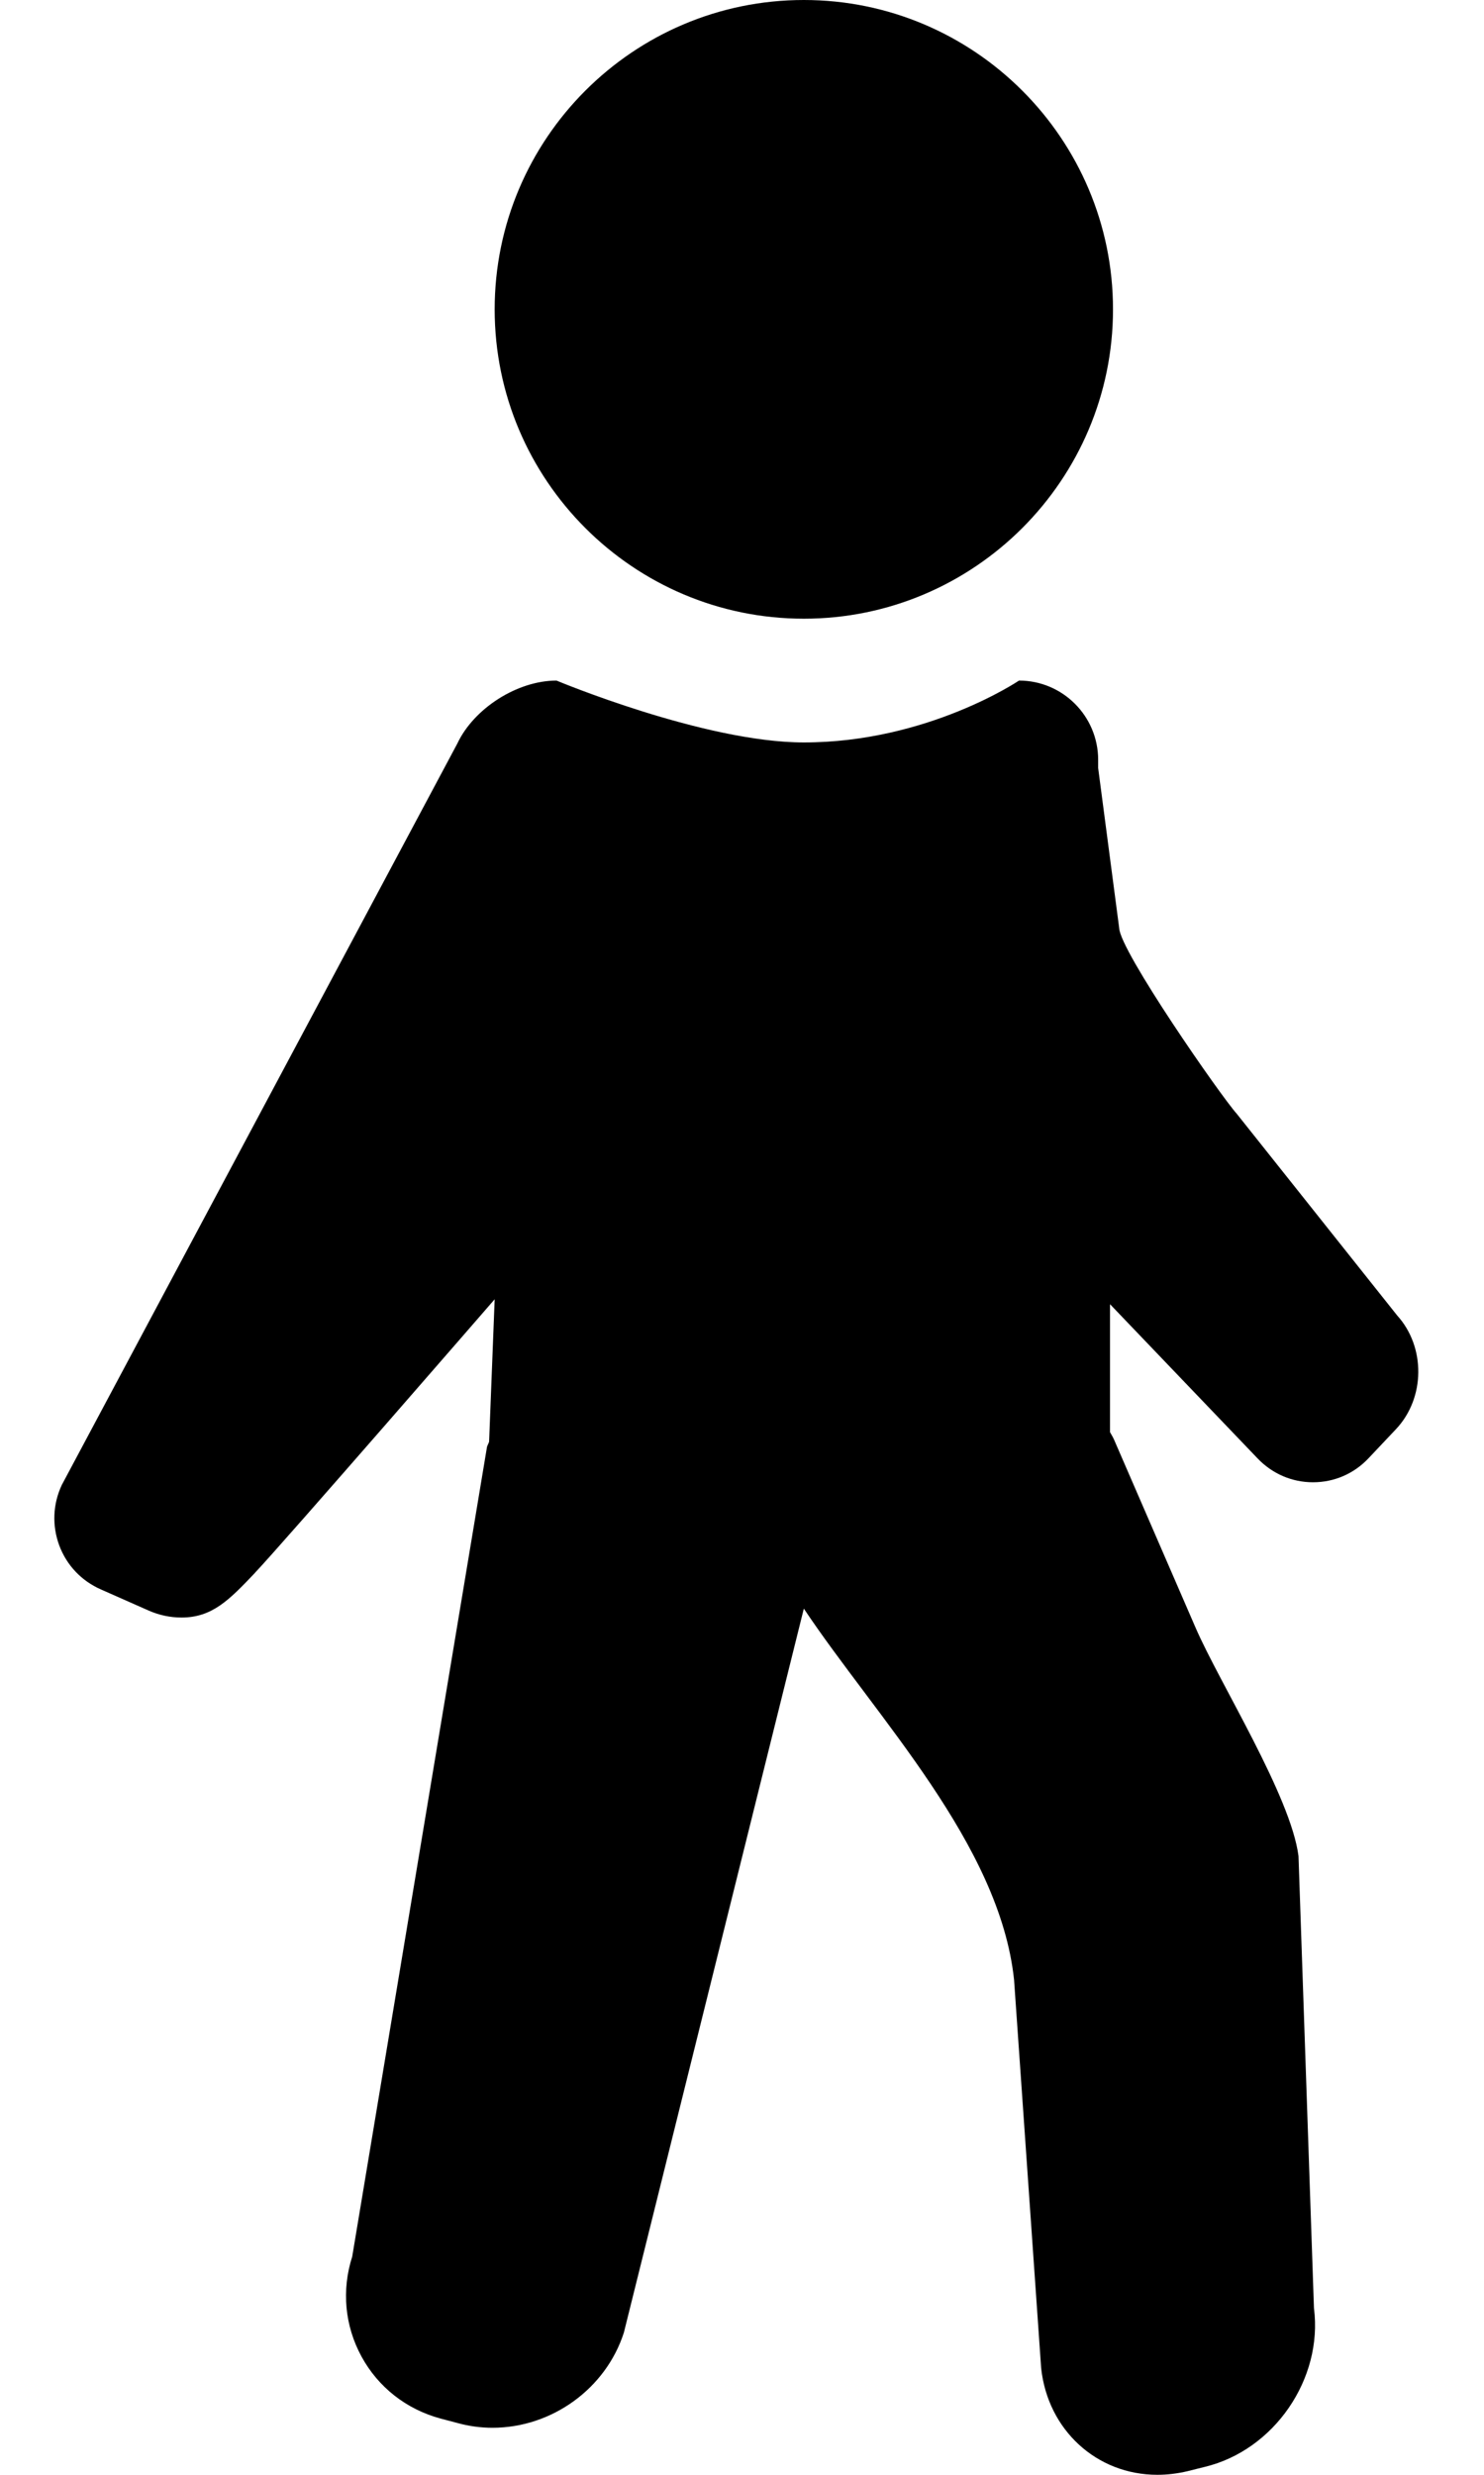 <svg width="12" height="20" viewBox="0 0 12 20" fill="none" xmlns="http://www.w3.org/2000/svg">
<path d="M9 2.5C9 3.879 7.878 5 6.5 5C5.121 5 4 3.879 4 2.5C4 1.121 5.121 0 6.5 0C7.878 0 9 1.121 9 2.5Z" fill="black"/>
<path d="M10 9L11.298 10.631C11.529 10.886 11.525 11.298 11.289 11.549L11.068 11.783C10.949 11.91 10.789 11.979 10.617 11.979C10.448 11.979 10.289 11.911 10.17 11.787L8.976 10.54V11.574C8.98 11.582 8.985 11.589 8.989 11.597C8.995 11.608 9.002 11.619 9.007 11.631L9.669 13.157C9.864 13.605 10.438 14.516 10.5 15L10.625 18.653C10.699 19.225 10.303 19.801 9.742 19.936L9.602 19.971C9.521 19.99 9.439 20 9.359 20C8.867 20 8.472 19.637 8.419 19.137L8.2 16C8.084 14.904 7.088 13.881 6.5 13L5.045 18.85C4.9 19.303 4.463 19.62 3.982 19.62C3.887 19.62 3.792 19.607 3.701 19.582L3.561 19.545C3.285 19.47 3.058 19.292 2.923 19.044C2.788 18.796 2.761 18.509 2.848 18.237L3.938 11.693C3.94 11.685 3.944 11.678 3.947 11.671C3.95 11.664 3.953 11.658 3.955 11.651L4 10.5C4 10.5 2.273 12.489 2.064 12.708L2.06 12.713C1.854 12.929 1.717 13.072 1.468 13.072C1.376 13.072 1.288 13.053 1.205 13.017L0.816 12.845C0.659 12.776 0.539 12.65 0.479 12.489C0.42 12.329 0.427 12.155 0.5 12L3.698 6.009C3.832 5.724 4.184 5.5 4.5 5.5C4.5 5.5 5.695 6 6.5 6C7.5 6 8.24 5.5 8.24 5.5C8.593 5.5 8.88 5.787 8.88 6.141V6.207L9.05 7.5C9.056 7.686 9.875 8.862 10 9Z" fill="black"/>
</svg>
